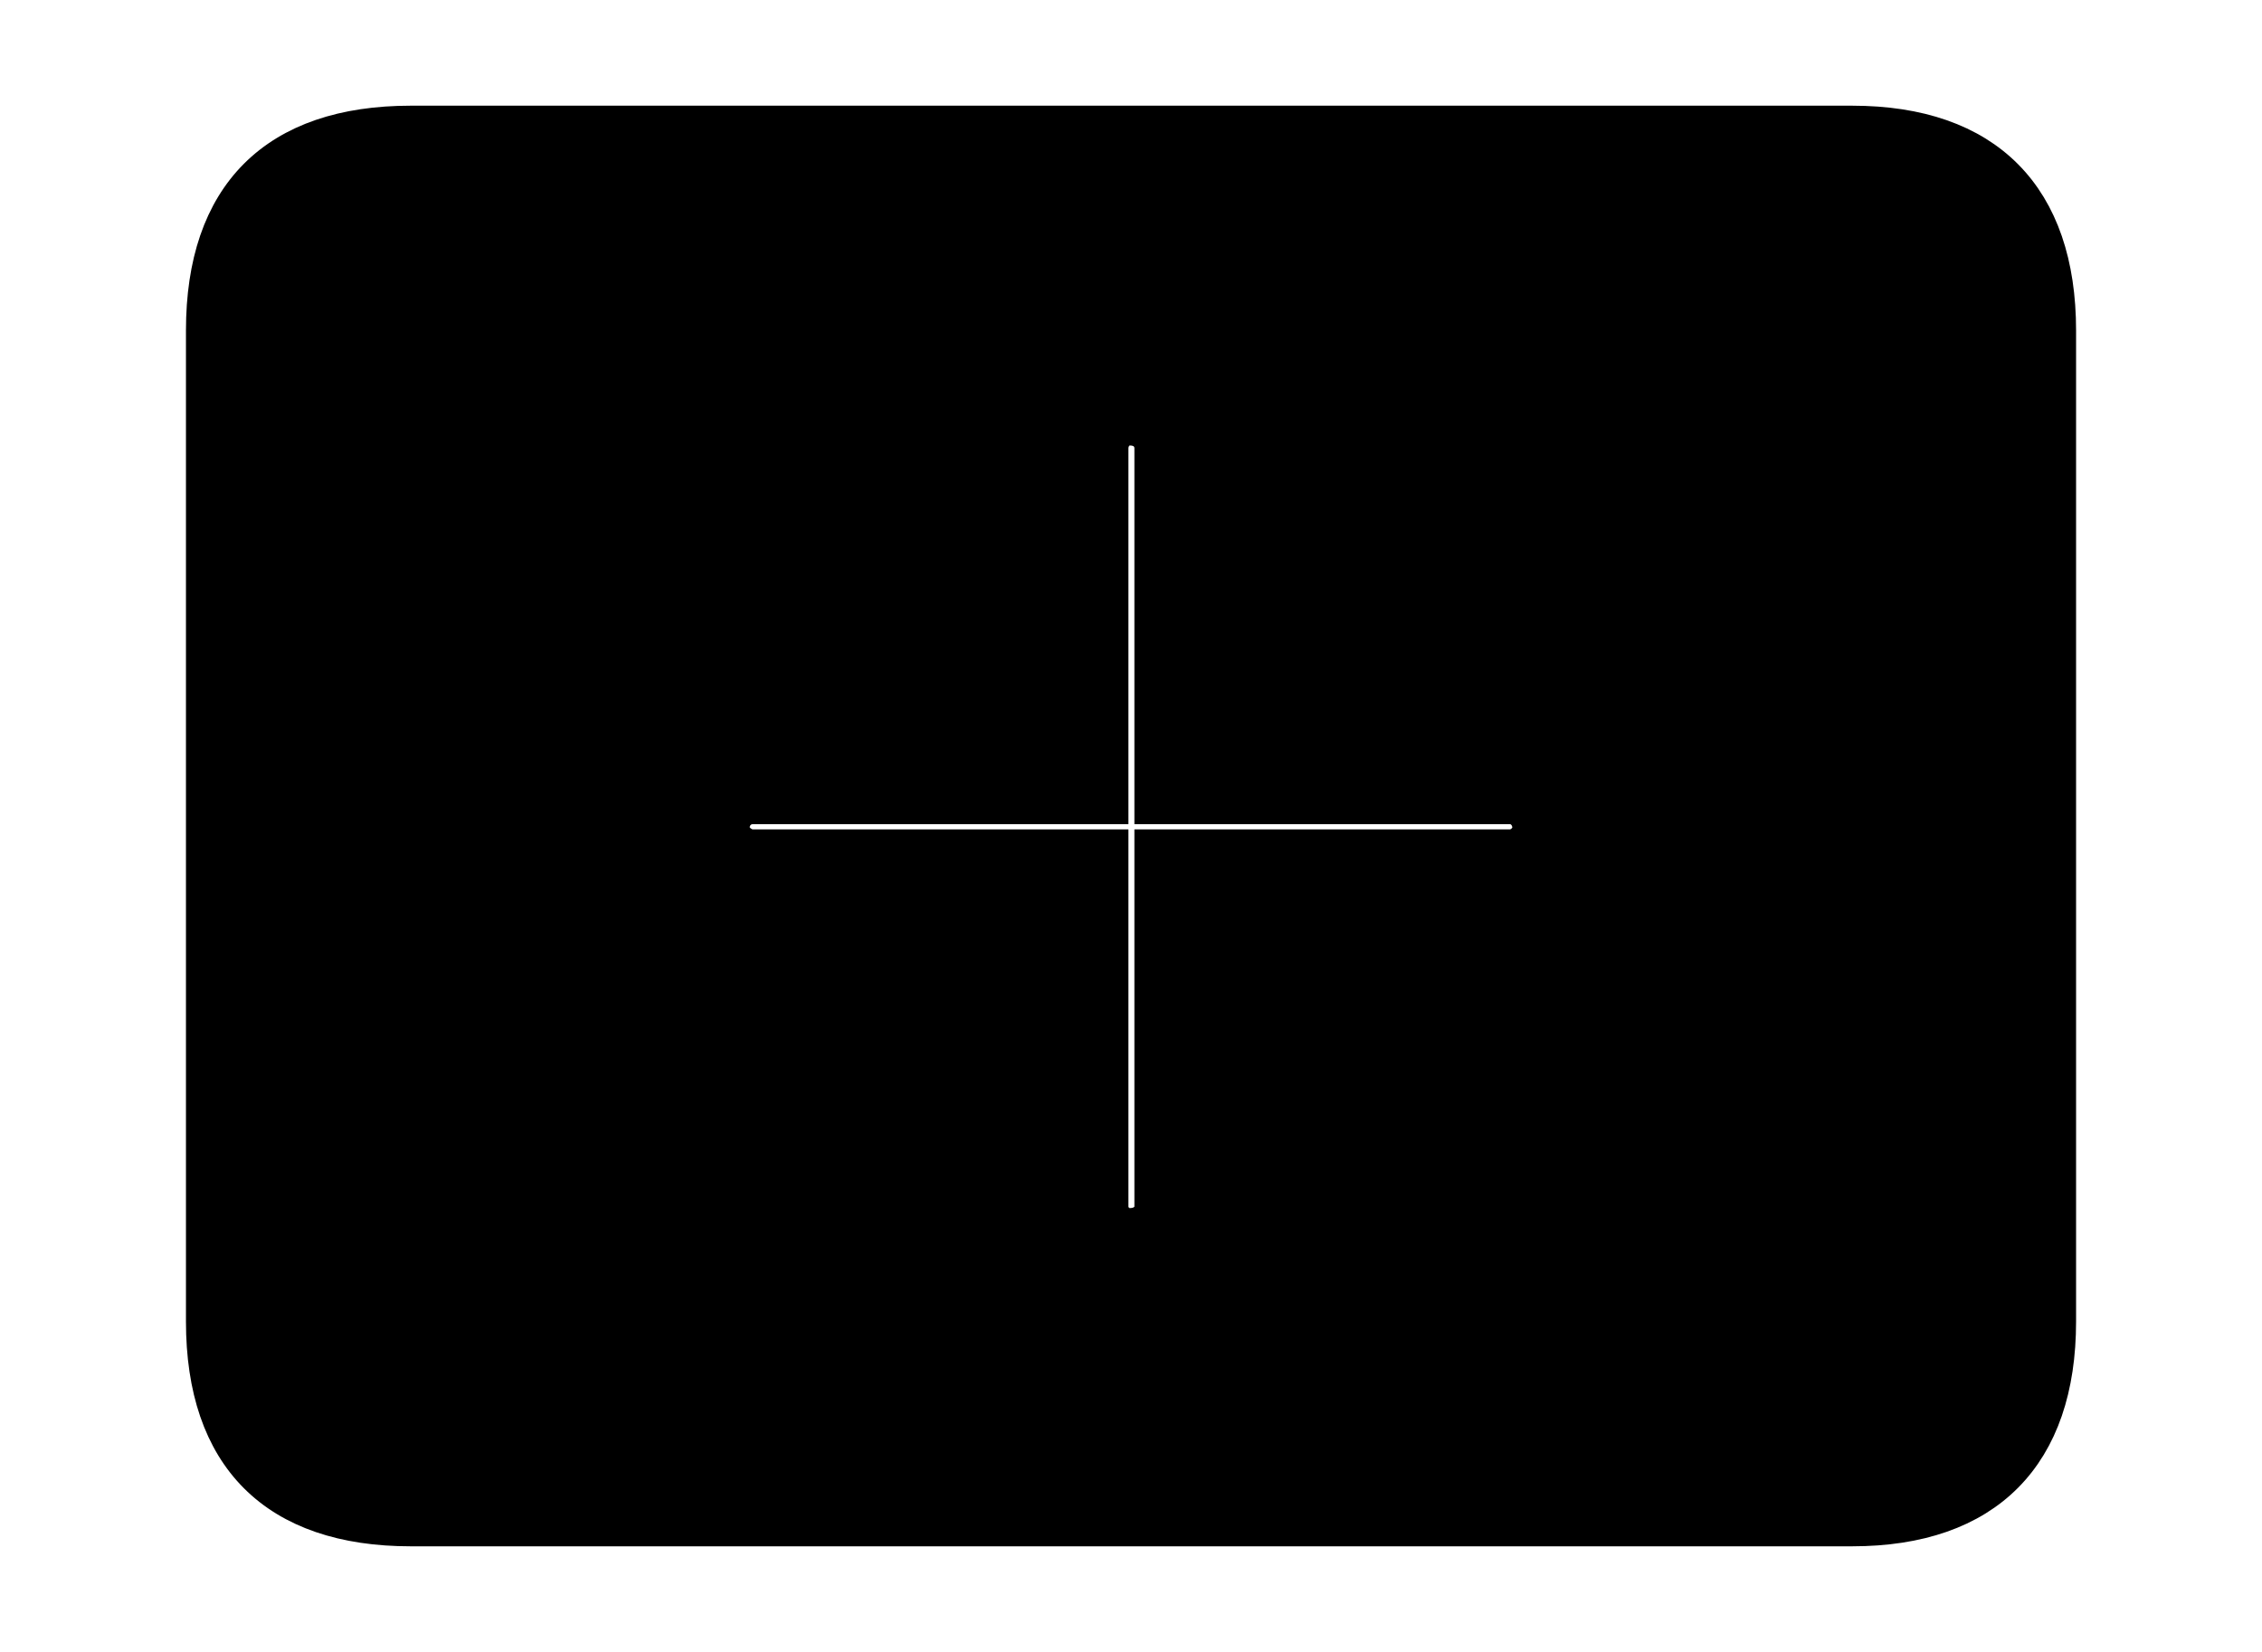 <svg width='60.564px' height='44.236px' direction='ltr' xmlns='http://www.w3.org/2000/svg' version='1.1'>
<g fill-rule='nonzero' transform='scale(1,-1) translate(0,-44.236)'>
<path fill='black' stroke='black' fill-opacity='1.0' stroke-width='1.0' d='
    M 11.0,3.33
    L 49.586,3.33
    C 53.174,3.33 55.086,5.285 55.086,8.852
    L 55.086,35.385
    C 55.086,38.951 53.174,40.906 49.586,40.906
    L 11.0,40.906
    C 7.391,40.906 5.479,38.994 5.479,35.385
    L 5.479,8.852
    C 5.479,5.242 7.391,3.33 11.0,3.33
    Z
    M 30.25,11.387
    C 29.949,11.387 29.713,11.645 29.713,11.924
    L 29.713,21.527
    L 20.152,21.527
    C 19.873,21.527 19.572,21.785 19.572,22.064
    C 19.572,22.408 19.83,22.666 20.152,22.666
    L 29.713,22.666
    L 29.713,32.227
    C 29.713,32.549 29.949,32.807 30.25,32.807
    C 30.637,32.807 30.873,32.549 30.873,32.227
    L 30.873,22.666
    L 40.434,22.666
    C 40.734,22.666 40.992,22.408 40.992,22.064
    C 40.992,21.785 40.713,21.527 40.434,21.527
    L 30.873,21.527
    L 30.873,11.924
    C 30.873,11.645 30.637,11.387 30.25,11.387
    Z
' />
</g>
</svg>